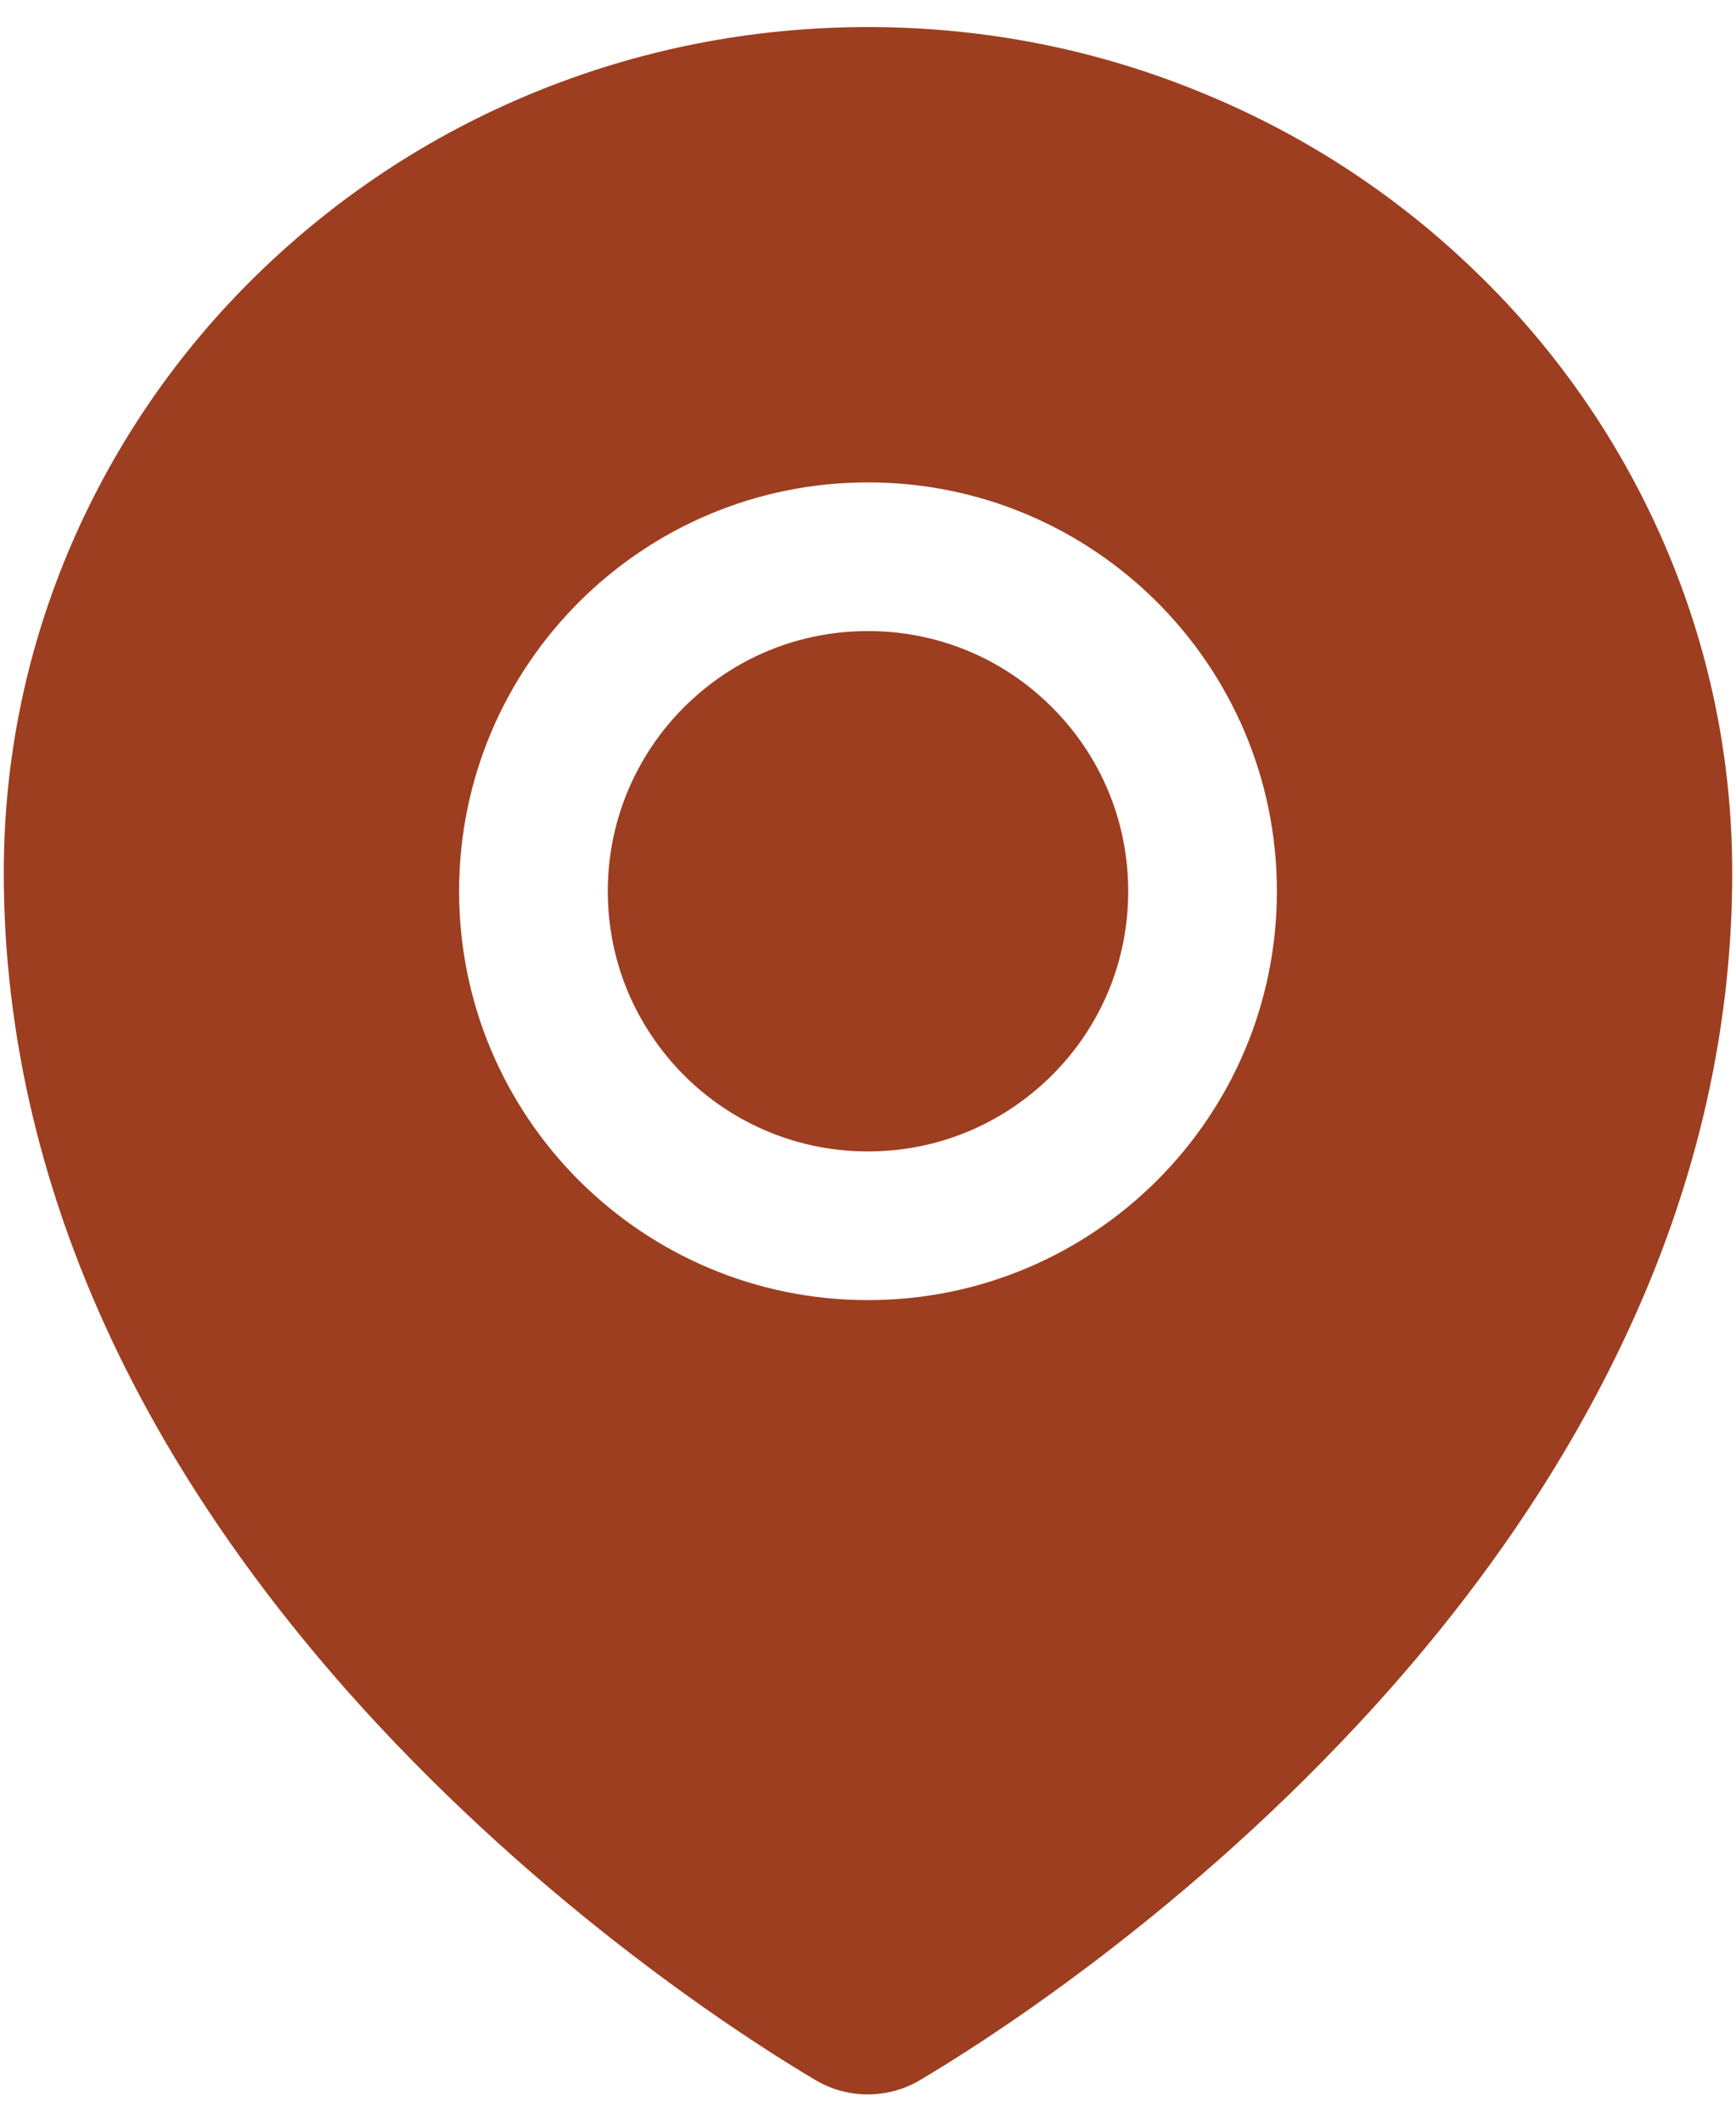 <svg width="54" height="66" viewBox="0 0 54 66" fill="none" xmlns="http://www.w3.org/2000/svg">
<path d="M27 19.631C24.839 19.631 22.809 20.469 21.277 22.001C20.524 22.752 19.927 23.644 19.52 24.626C19.113 25.608 18.905 26.662 18.906 27.725C18.906 29.885 19.752 31.916 21.277 33.448C22.027 34.201 22.919 34.798 23.902 35.205C24.884 35.611 25.937 35.82 27 35.818C29.161 35.818 31.191 34.973 32.723 33.448C34.255 31.916 35.094 29.885 35.094 27.725C35.094 25.564 34.255 23.533 32.723 22.001C31.191 20.469 29.161 19.631 27 19.631ZM51.758 16.892C50.398 13.755 48.436 10.914 45.984 8.531C43.524 6.126 40.624 4.217 37.442 2.909C34.133 1.536 30.62 0.842 27 0.842C23.38 0.842 19.867 1.536 16.558 2.901C13.356 4.224 10.487 6.117 8.016 8.524C5.565 10.908 3.604 13.749 2.242 16.885C0.833 20.137 0.117 23.591 0.117 27.146C0.117 32.248 1.338 37.329 3.738 42.228C5.667 46.167 8.363 50.004 11.759 53.654C17.562 59.883 23.647 63.691 25.374 64.71C25.864 65 26.423 65.152 26.993 65.151C27.556 65.151 28.113 65.006 28.611 64.71C30.339 63.691 36.423 59.883 42.226 53.654C45.623 50.011 48.318 46.167 50.248 42.228C52.661 37.336 53.883 32.263 53.883 27.154C53.883 23.598 53.167 20.144 51.758 16.892ZM27 40.443C19.976 40.443 14.281 34.749 14.281 27.725C14.281 20.7 19.976 15.006 27 15.006C34.024 15.006 39.719 20.7 39.719 27.725C39.719 34.749 34.024 40.443 27 40.443Z" fill="#9D3E20"/>
</svg>
